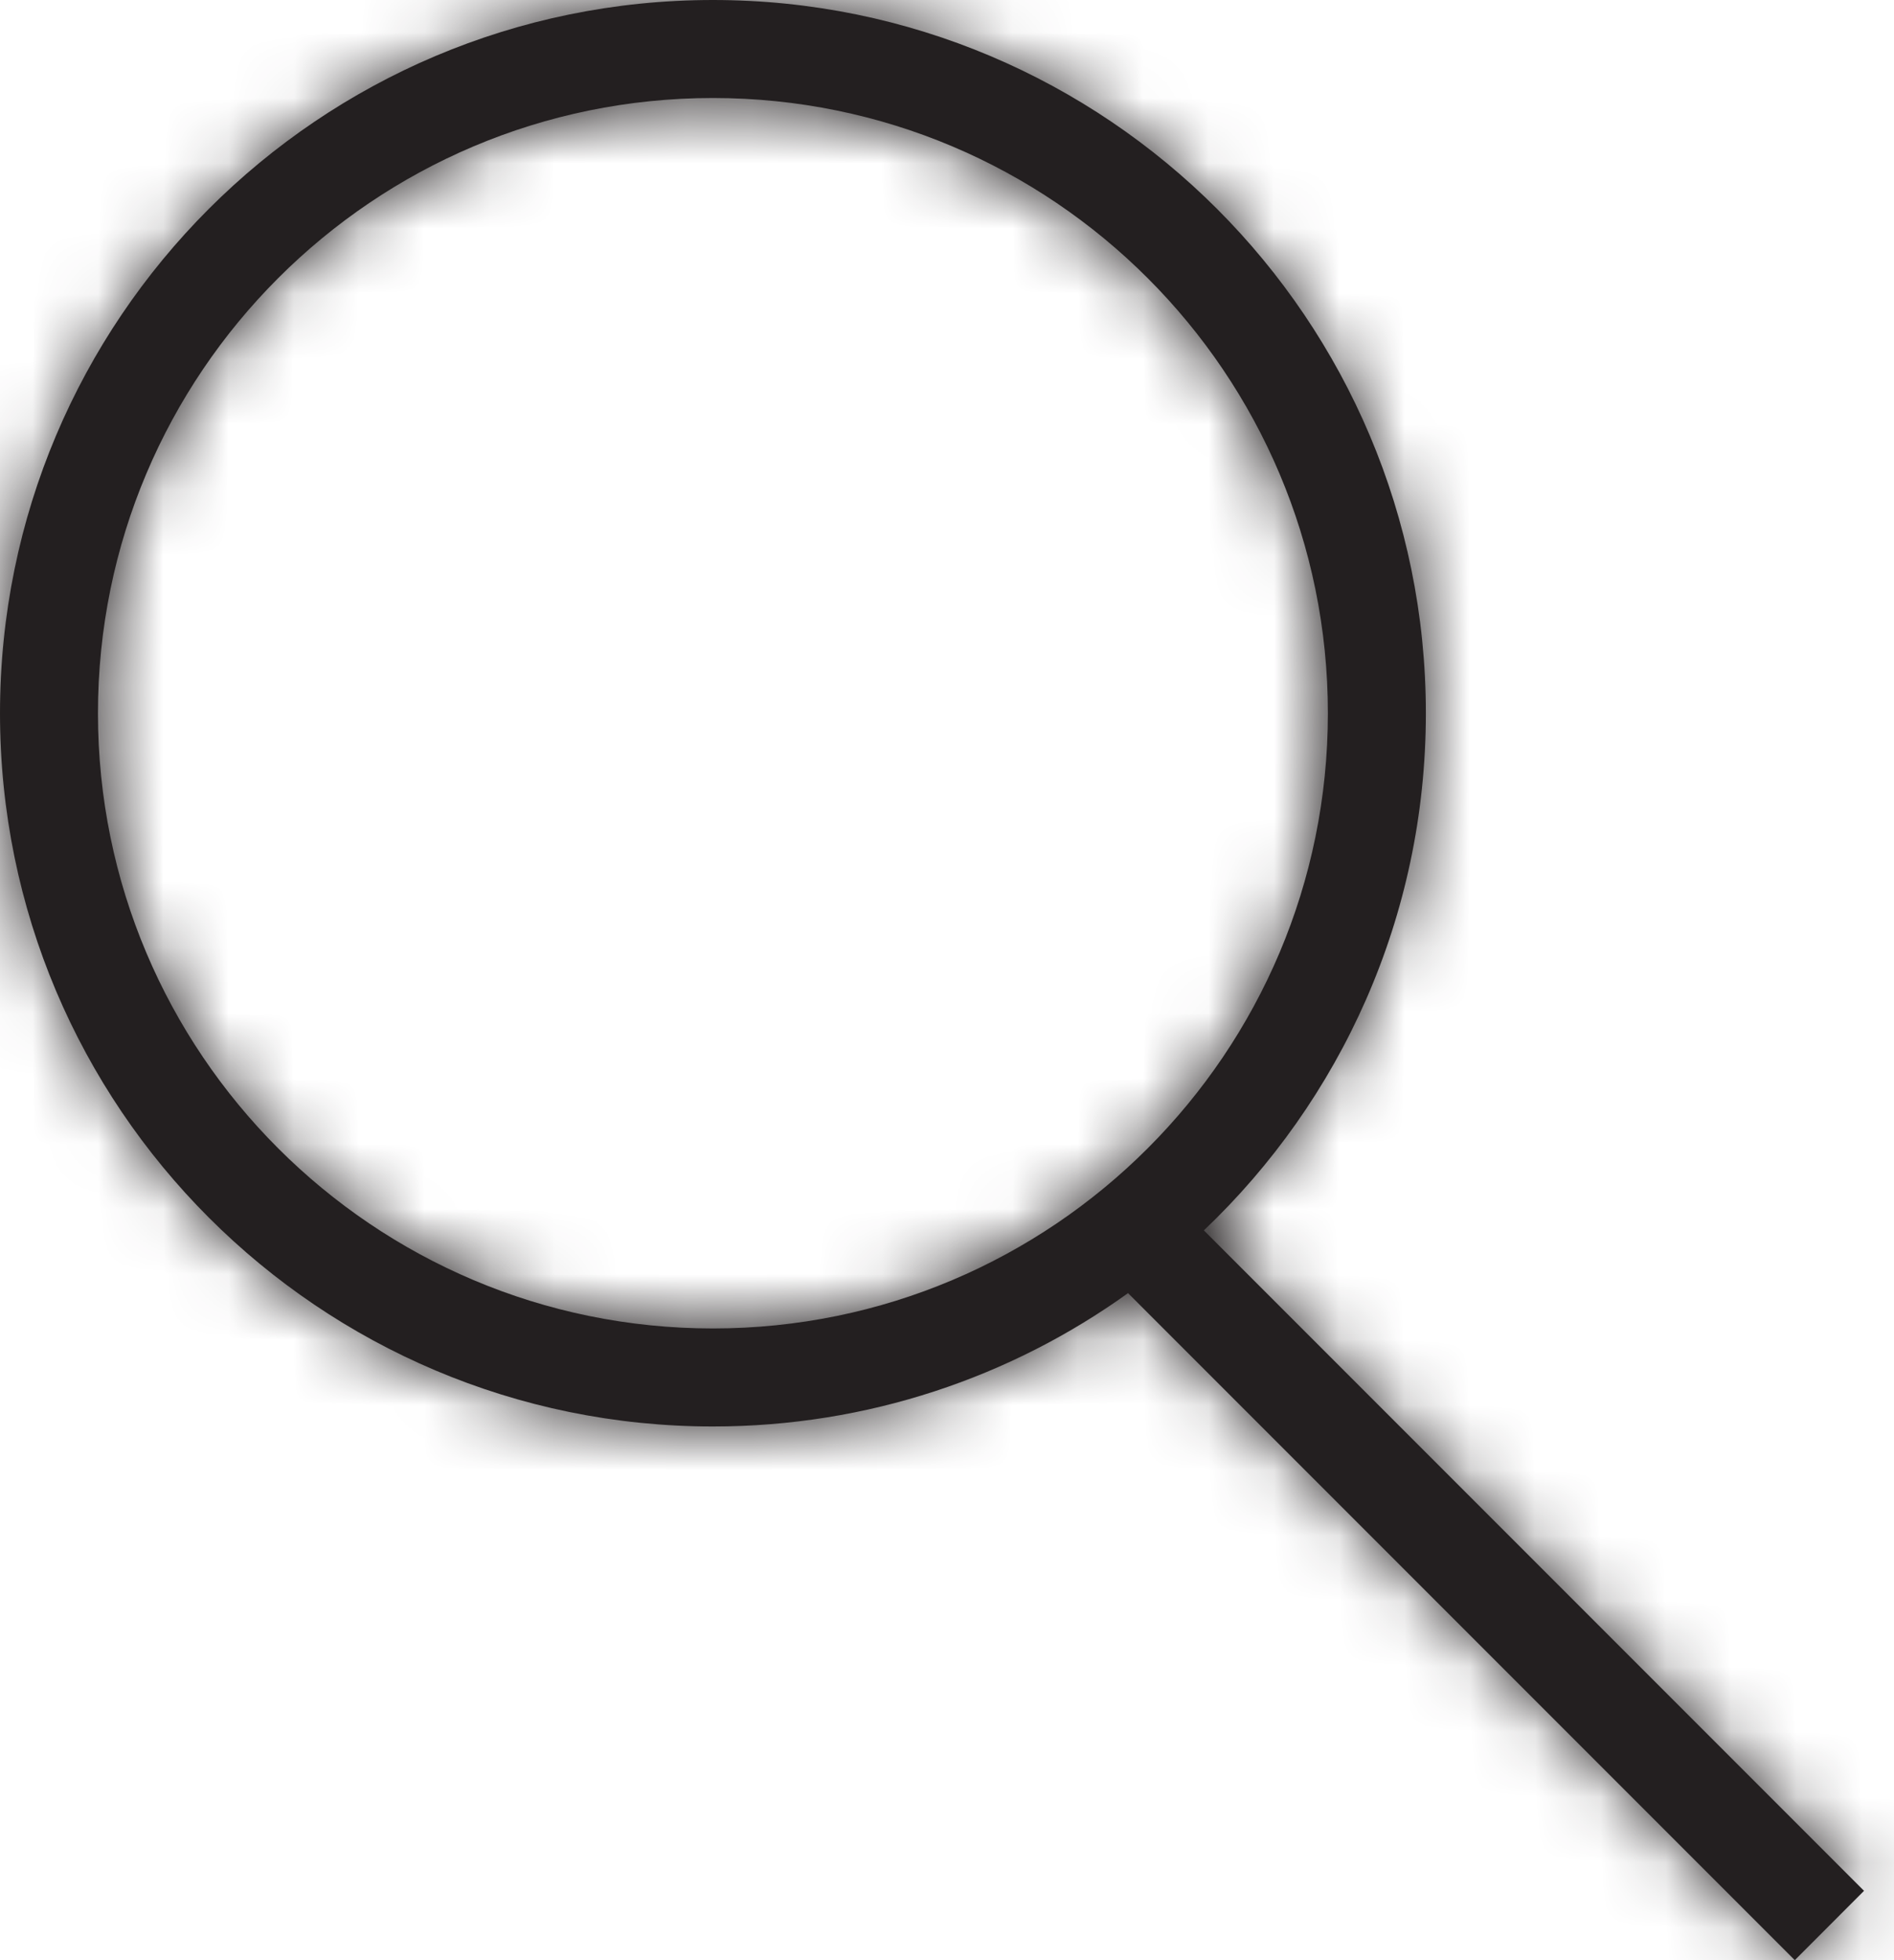 <svg width="29" height="30" viewBox="0 0 29 30" fill="none" xmlns="http://www.w3.org/2000/svg">
    <mask id="path-1-inside-1_4458_92763" fill="white">
        <path fill-rule="evenodd" clip-rule="evenodd" d="M20.332 10.916C20.332 16.116 16.116 20.332 10.916 20.332C5.716 20.332 1.5 16.116 1.5 10.916C1.5 5.716 5.716 1.5 10.916 1.5C16.116 1.5 20.332 5.716 20.332 10.916ZM17.272 19.791C15.482 21.076 13.287 21.832 10.916 21.832C4.887 21.832 0 16.945 0 10.916C0 4.887 4.887 0 10.916 0C16.945 0 21.832 4.887 21.832 10.916C21.832 14.031 20.526 16.842 18.433 18.831L28.541 28.939L27.481 30L17.272 19.791Z"></path>
    </mask>
    <path fill-rule="evenodd" clip-rule="evenodd" d="M20.332 10.916C20.332 16.116 16.116 20.332 10.916 20.332C5.716 20.332 1.5 16.116 1.5 10.916C1.5 5.716 5.716 1.5 10.916 1.5C16.116 1.5 20.332 5.716 20.332 10.916ZM17.272 19.791C15.482 21.076 13.287 21.832 10.916 21.832C4.887 21.832 0 16.945 0 10.916C0 4.887 4.887 0 10.916 0C16.945 0 21.832 4.887 21.832 10.916C21.832 14.031 20.526 16.842 18.433 18.831L28.541 28.939L27.481 30L17.272 19.791Z" fill="#231F20"></path>
    <path d="M17.272 19.791L18.333 18.731L17.432 17.83L16.398 18.573L17.272 19.791ZM18.433 18.831L17.4 17.744L16.284 18.803L17.372 19.892L18.433 18.831ZM28.541 28.939L29.602 30L30.663 28.939L29.602 27.879L28.541 28.939ZM27.481 30L26.42 31.061L27.481 32.121L28.541 31.061L27.481 30ZM10.916 21.832C16.945 21.832 21.832 16.945 21.832 10.916H18.832C18.832 15.288 15.288 18.832 10.916 18.832V21.832ZM0 10.916C0 16.945 4.887 21.832 10.916 21.832V18.832C6.544 18.832 3 15.288 3 10.916H0ZM10.916 0C4.887 0 0 4.887 0 10.916H3C3 6.544 6.544 3 10.916 3V0ZM21.832 10.916C21.832 4.887 16.945 0 10.916 0V3C15.288 3 18.832 6.544 18.832 10.916H21.832ZM10.916 23.332C13.611 23.332 16.11 22.471 18.146 21.01L16.398 18.573C14.854 19.68 12.963 20.332 10.916 20.332V23.332ZM-1.5 10.916C-1.5 17.773 4.059 23.332 10.916 23.332V20.332C5.716 20.332 1.5 16.116 1.5 10.916H-1.5ZM10.916 -1.5C4.059 -1.5 -1.5 4.059 -1.5 10.916H1.5C1.5 5.716 5.716 1.5 10.916 1.5V-1.5ZM23.332 10.916C23.332 4.059 17.773 -1.5 10.916 -1.5V1.5C16.116 1.5 20.332 5.716 20.332 10.916H23.332ZM19.466 19.919C21.845 17.658 23.332 14.459 23.332 10.916H20.332C20.332 13.604 19.208 16.026 17.4 17.744L19.466 19.919ZM17.372 19.892L27.481 30L29.602 27.879L19.494 17.77L17.372 19.892ZM27.481 27.879L26.42 28.939L28.541 31.061L29.602 30L27.481 27.879ZM28.541 28.939L18.333 18.731L16.211 20.852L26.42 31.061L28.541 28.939Z" fill="#231F20" mask="url(#path-1-inside-1_4458_92763)"></path>
</svg>